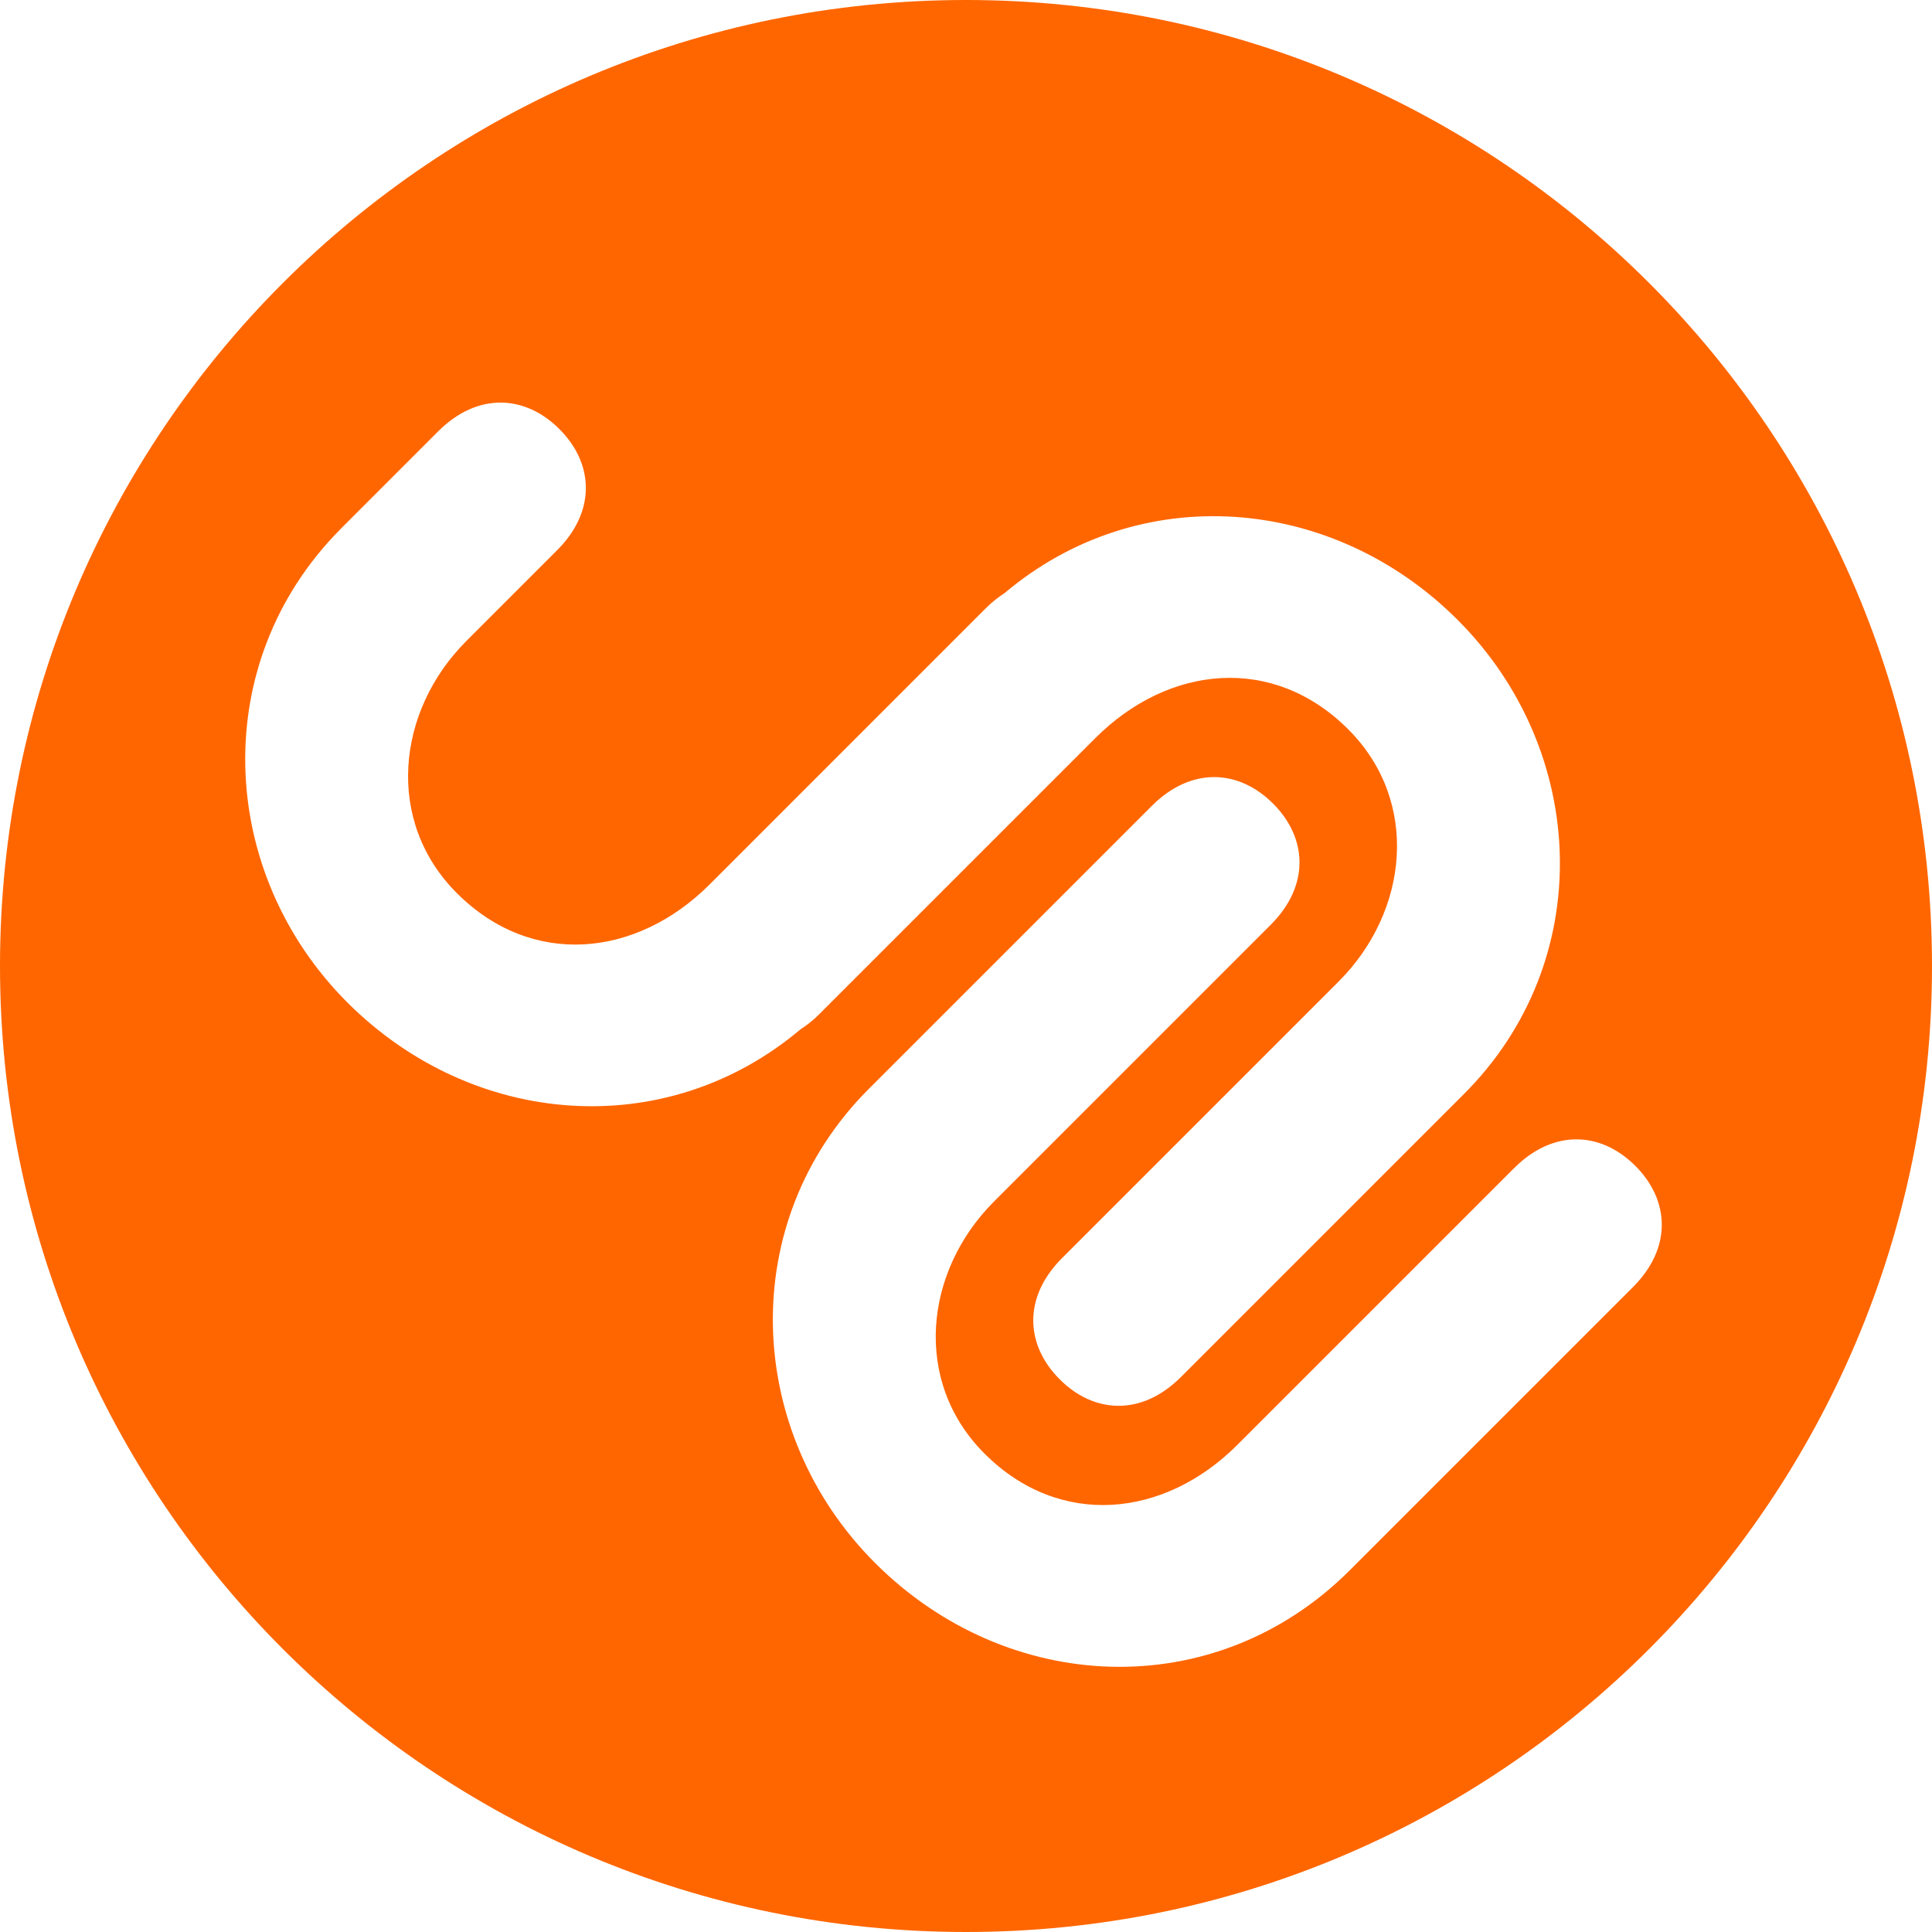 <?xml version="1.0" encoding="UTF-8"?>
<svg width="60px" height="60px" viewBox="0 0 60 60" version="1.1" xmlns="http://www.w3.org/2000/svg" xmlns:xlink="http://www.w3.org/1999/xlink">
    <!-- Generator: Sketch 40.3 (33839) - http://www.bohemiancoding.com/sketch -->
    <title>:: Logo</title>
    <desc>Created with Sketch.</desc>
    <defs></defs>
    <g id="Symbols" stroke="none" stroke-width="1" fill="none" fill-rule="evenodd">
        <g id="//-Header" transform="translate(-770, -30)" fill="#FF6600">
            <g id="::-Logo">
                <path d="M820.713,69.972 L811.923,78.762 C807.738,82.947 801.288,82.651 797.177,78.54 C793.115,74.478 792.844,67.954 796.98,63.818 L805.769,55.029 C807,53.798 808.477,53.896 809.535,54.955 C810.594,56.013 810.693,57.49 809.462,58.722 L800.87,67.314 C798.703,69.48 798.334,72.902 800.574,75.142 C802.913,77.481 806.163,77.136 808.427,74.872 L817.02,66.279 C818.251,65.048 819.728,65.147 820.786,66.206 C821.845,67.265 821.944,68.741 820.713,69.972 L820.713,69.972 Z M780.789,61.134 C776.739,57.084 776.461,50.587 780.558,46.449 L780.557,46.448 L783.606,43.398 C784.837,42.167 786.314,42.266 787.372,43.325 C788.431,44.383 788.53,45.86 787.299,47.091 L784.482,49.908 C782.316,52.074 781.947,55.496 784.187,57.736 C786.526,60.075 789.776,59.73 792.04,57.466 L800.632,48.873 C800.816,48.69 801.006,48.545 801.198,48.419 C805.377,44.893 811.372,45.355 815.269,49.252 C819.331,53.314 819.602,59.839 815.466,63.974 L806.677,72.763 C805.446,73.994 803.969,73.896 802.911,72.837 C801.852,71.779 801.753,70.302 802.984,69.07 L811.576,60.478 C813.742,58.312 814.112,54.89 811.871,52.65 C809.533,50.311 806.283,50.656 804.018,52.921 L795.426,61.513 C795.243,61.696 795.053,61.841 794.86,61.967 C790.681,65.493 784.687,65.031 780.789,61.134 L780.789,61.134 Z M800,30 C783.431,30 770,43.431 770,60 C770,76.569 783.431,90 800,90 C816.569,90 830,76.569 830,60 C830,43.431 816.569,30 800,30 L800,30 Z"></path>
            </g>
        </g>
    </g>
</svg>